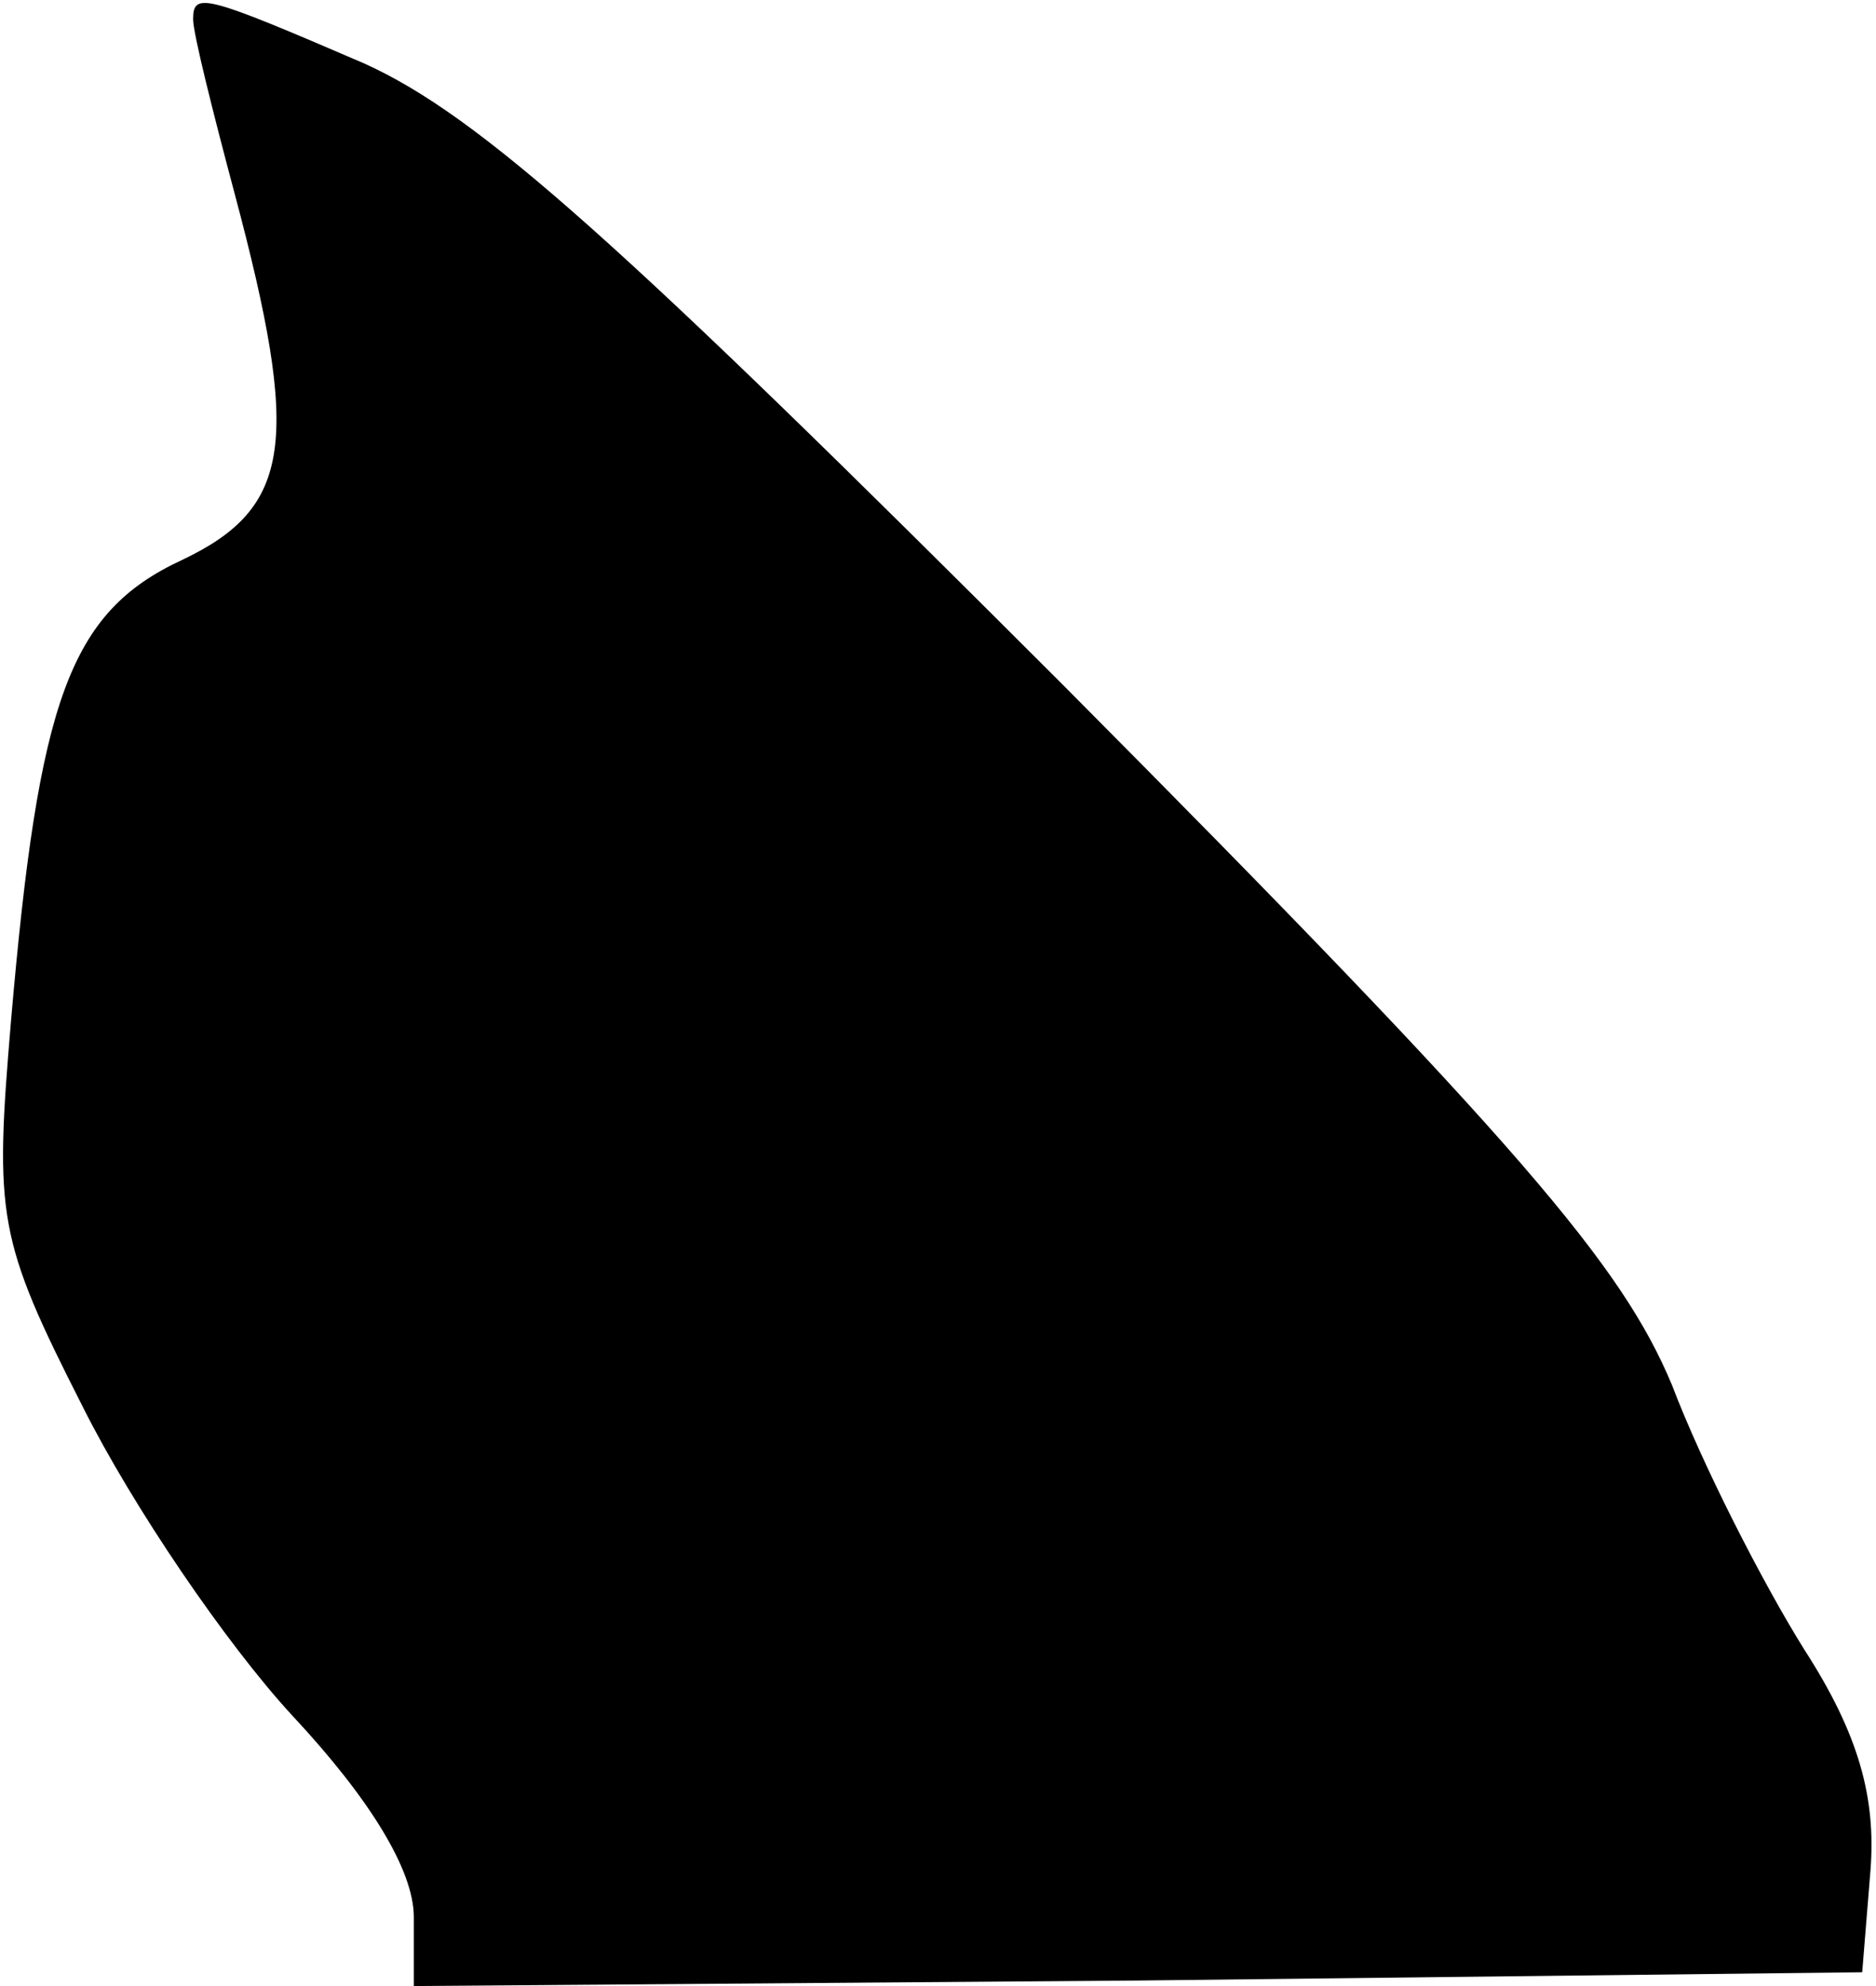 <?xml version="1.0" standalone="no"?>
<!DOCTYPE svg PUBLIC "-//W3C//DTD SVG 20010904//EN"
 "http://www.w3.org/TR/2001/REC-SVG-20010904/DTD/svg10.dtd">
<svg version="1.0" xmlns="http://www.w3.org/2000/svg"
 width="68pt" height="72pt" viewBox="0 0 68 72"
 preserveAspectRatio="xMidYMid meet">
<g transform="translate(0,72) scale(0.1,-0.1)"
fill="#000000" stroke="none">
<path fill="#000000" stroke="none" d="M70 713 c0 -5 7 -33 15 -63 24 -90 21
-114 -19 -133 -41 -19 -52 -51 -62 -167 -6 -71 -5 -79 26 -140 18 -36 52 -86
76 -112 28 -30 44 -56 44 -73 l0 -25 263 2 262 3 3 37 c2 26 -4 49 -24 80 -15
24 -37 67 -48 96 -18 43 -54 86 -221 254 -160 160 -211 206 -253 225 -58 25
-62 26 -62 16z"/>
</g>
</svg>
